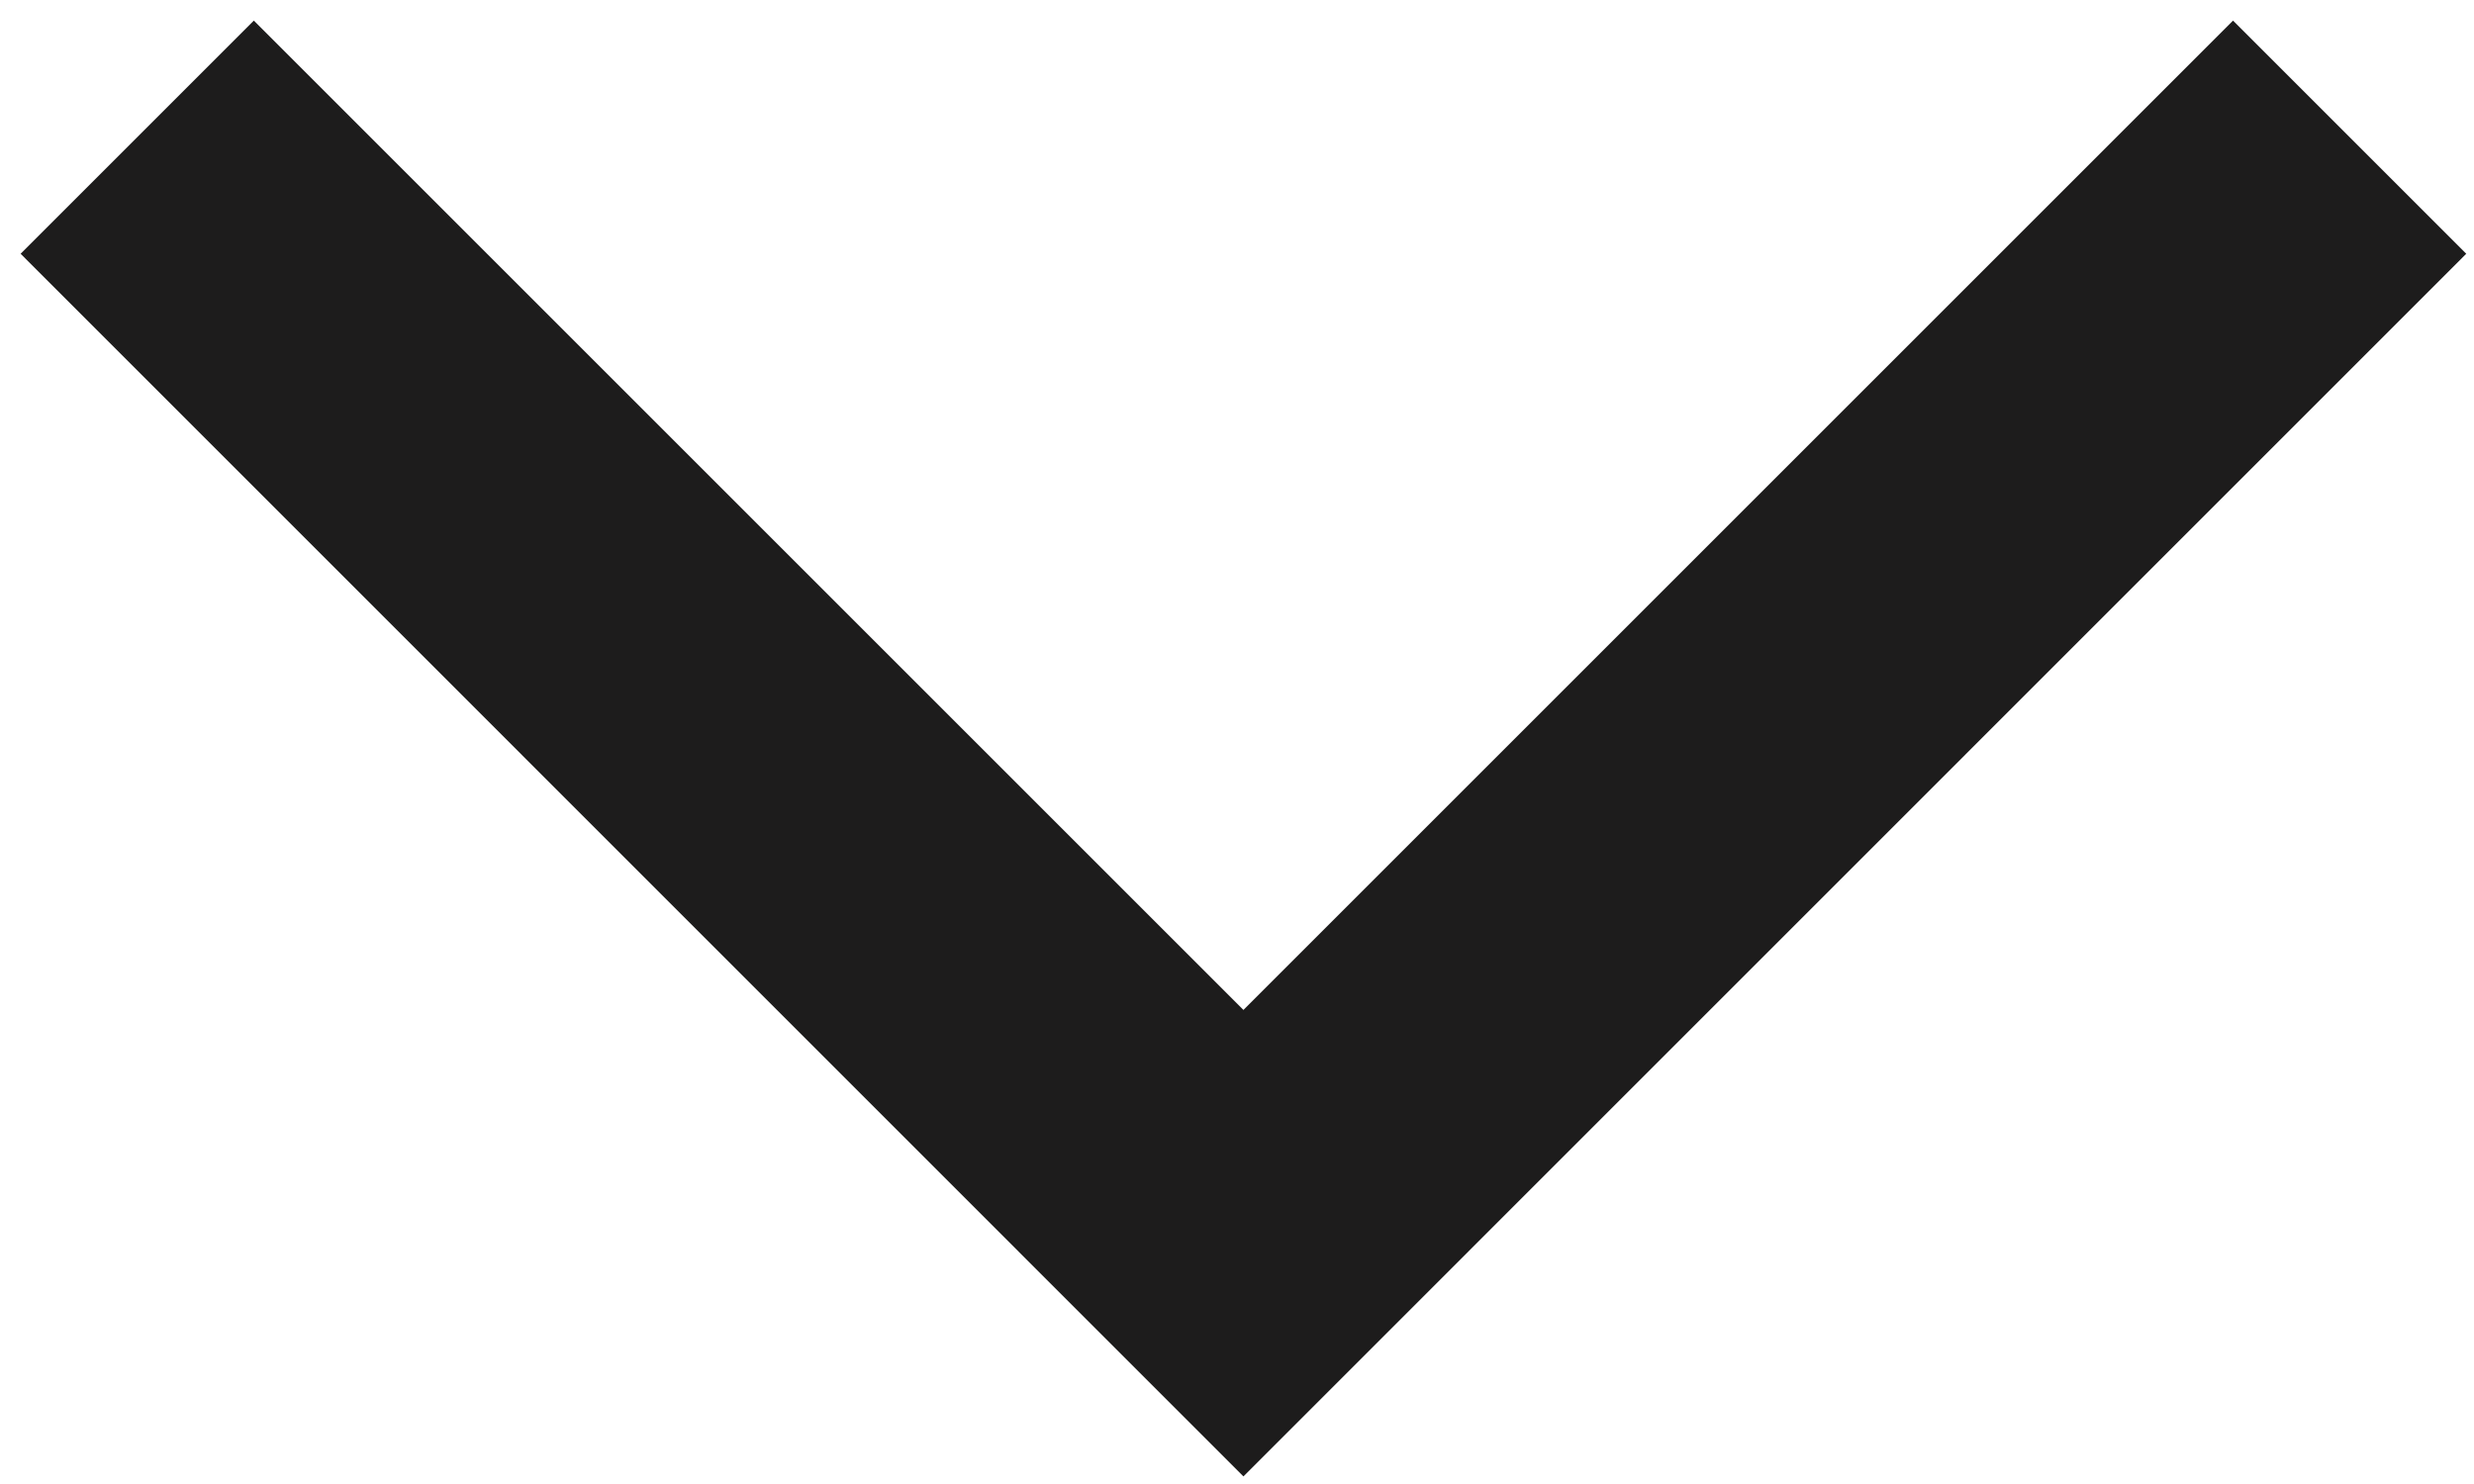 <svg width="15" height="9" viewBox="0 0 15 9" fill="none" xmlns="http://www.w3.org/2000/svg">
<path fill-rule="evenodd" clip-rule="evenodd" d="M1.539 0.125L7.539 6.125L13.539 0.125L14.953 1.539L7.539 8.954L0.125 1.539L1.539 0.125Z" fill="#1D1C1C"/>
</svg>
